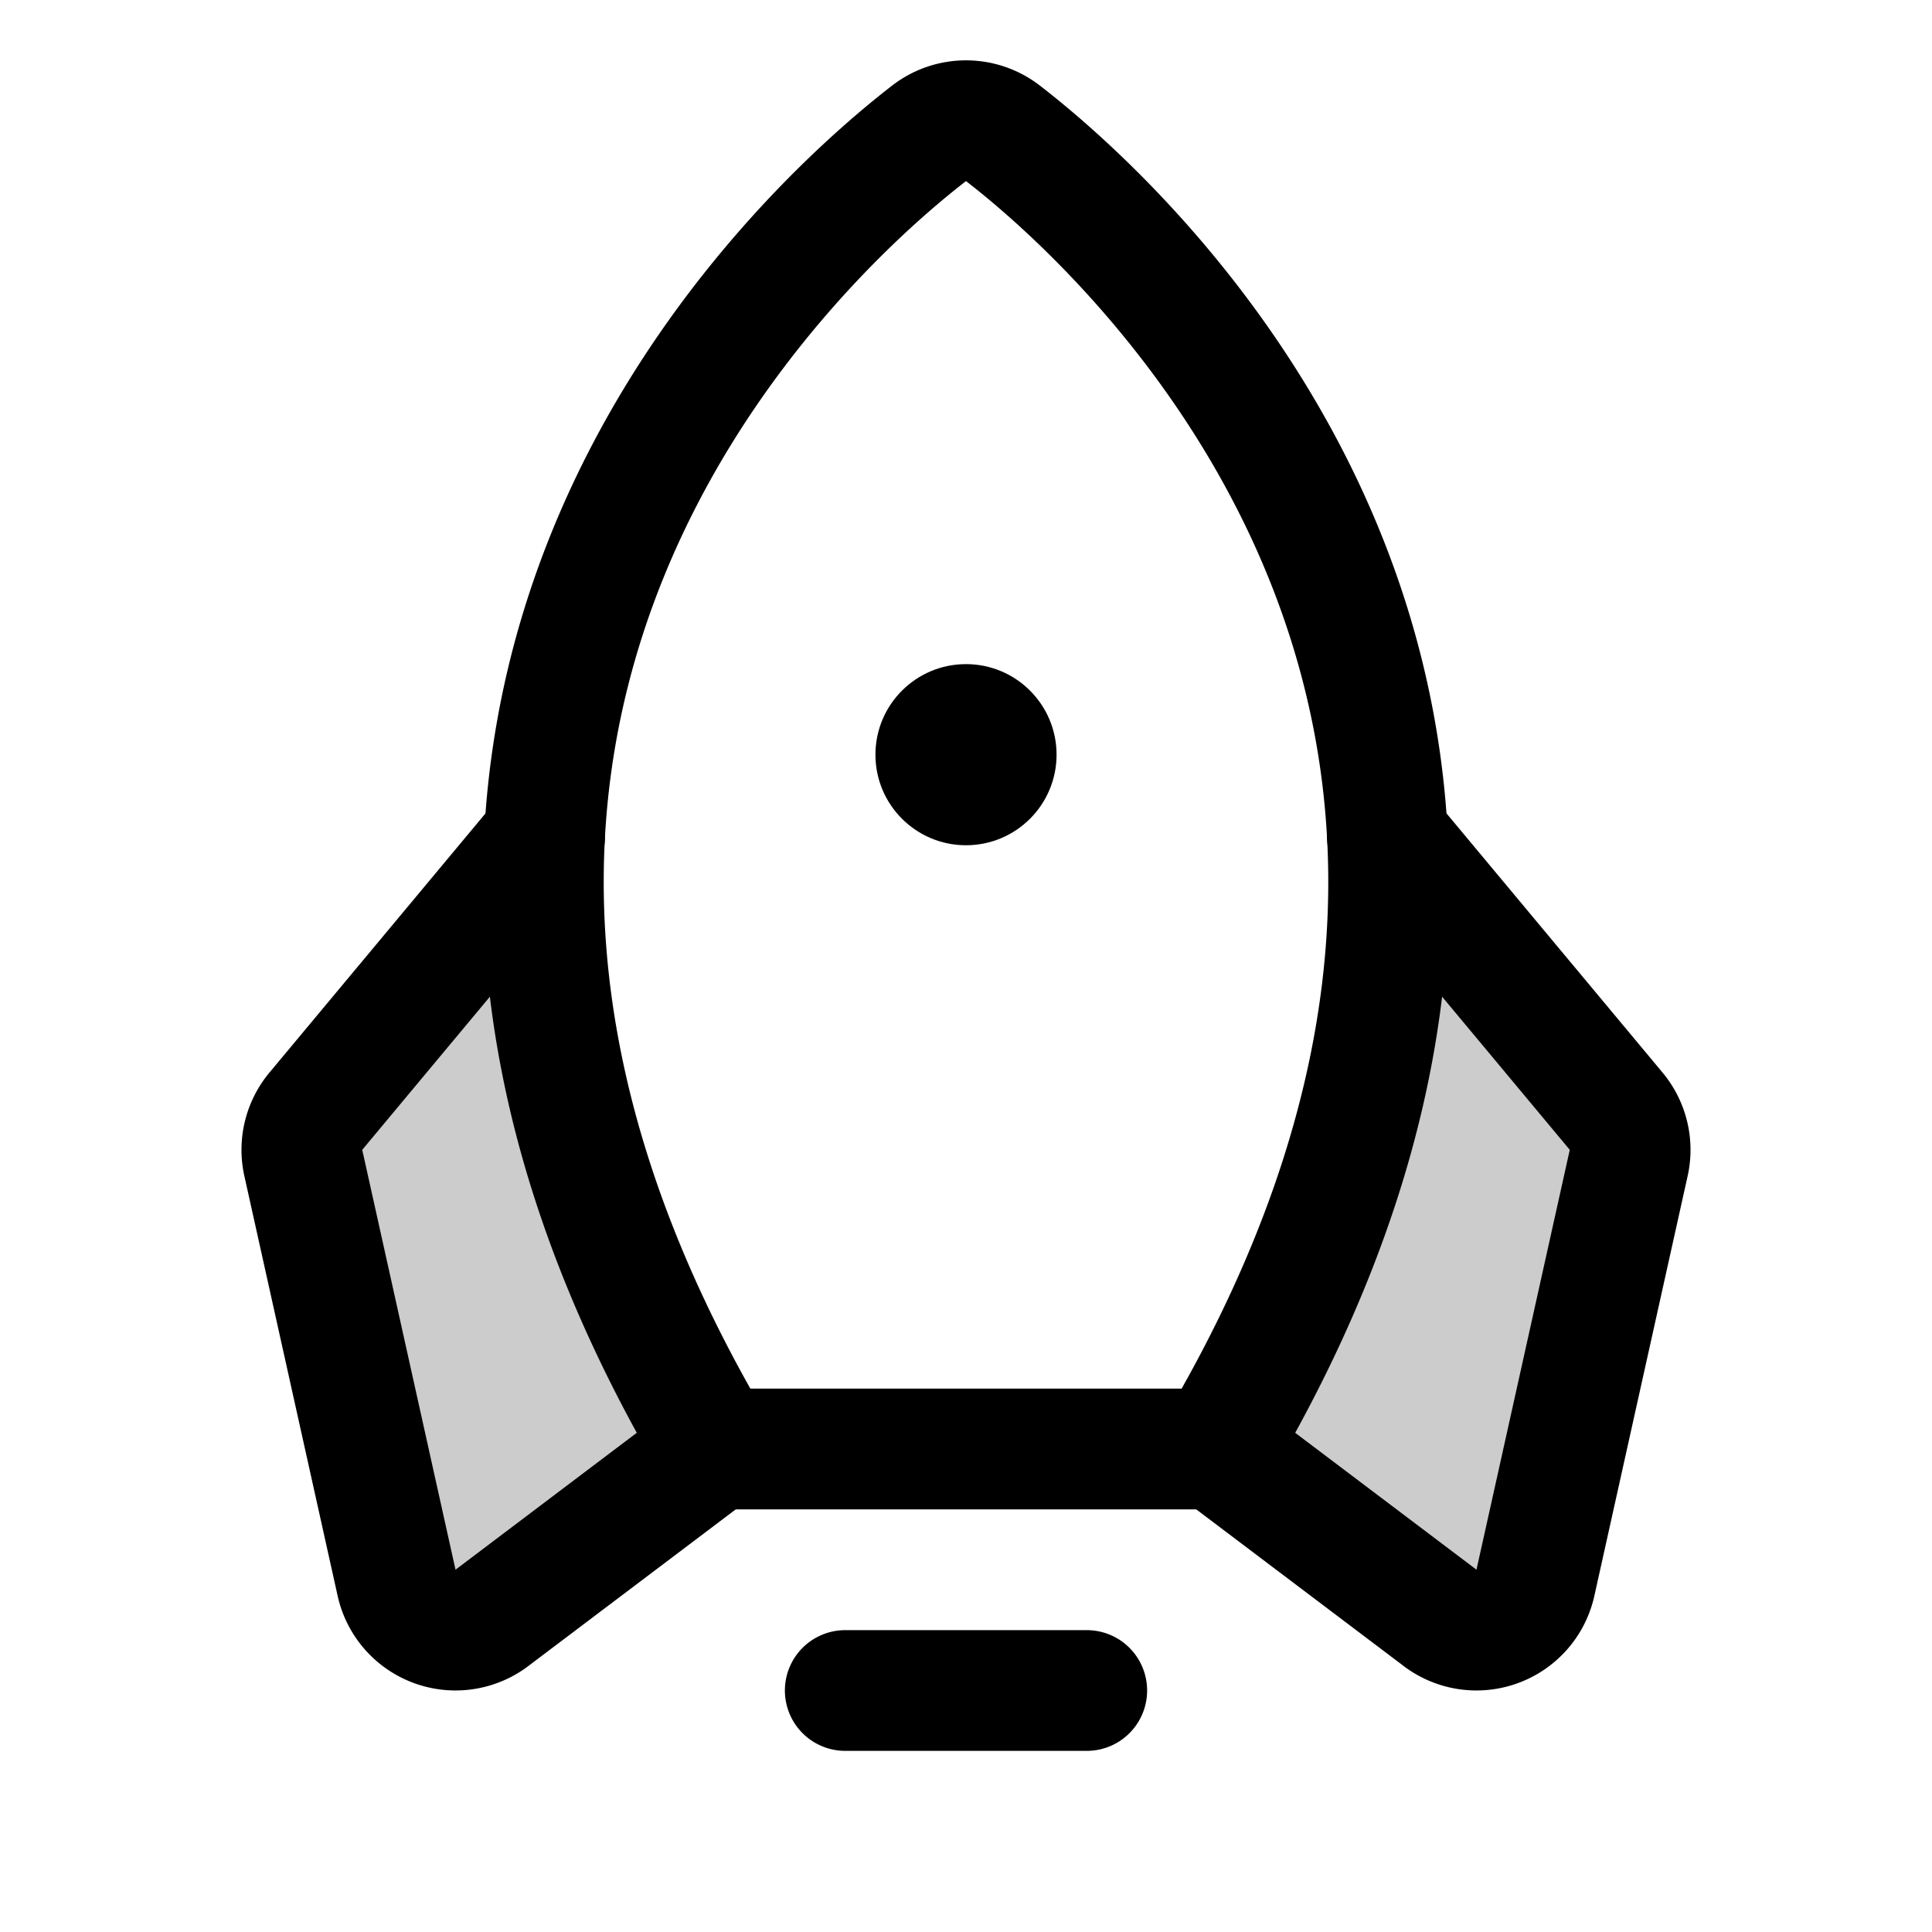 <svg xmlns="http://www.w3.org/2000/svg" viewBox="0 0 256 256" width="20" height="20"><path fill="none" d="M0 0h256v256H0z"/><path d="M41.85 147.24a8 8 0 00-1.66 6.86l12.36 55.63a8 8 0 0012.81 4.51L94.81 192C76.7 161.43 71 134.25 72.16 110.91zM183.84 110.91c1.21 23.34-4.54 50.52-22.65 81.09l29.45 22.24a8 8 0 0012.81-4.51l12.36-55.63a8 8 0 00-1.66-6.86z" opacity=".2"/><path fill="none" stroke="currentColor" stroke-linecap="round" stroke-linejoin="round" stroke-width="16" d="M144 224h-32"/><circle cx="128" cy="100" r="12"/><path d="M94.81 192c-57.29-96.68 9.06-159.47 28.28-174.32a8 8 0 019.82 0c19.22 14.85 85.57 77.64 28.28 174.32z" fill="none" stroke="currentColor" stroke-linecap="round" stroke-linejoin="round" stroke-width="16"/><path d="M183.84 110.88l30.31 36.36a8 8 0 011.66 6.86l-12.36 55.63a8 8 0 01-12.81 4.51L161.19 192M72.16 110.88l-30.31 36.36a8 8 0 00-1.66 6.86l12.36 55.63a8 8 0 0012.81 4.51L94.81 192" fill="none" stroke="currentColor" stroke-linecap="round" stroke-linejoin="round" stroke-width="16"/></svg>